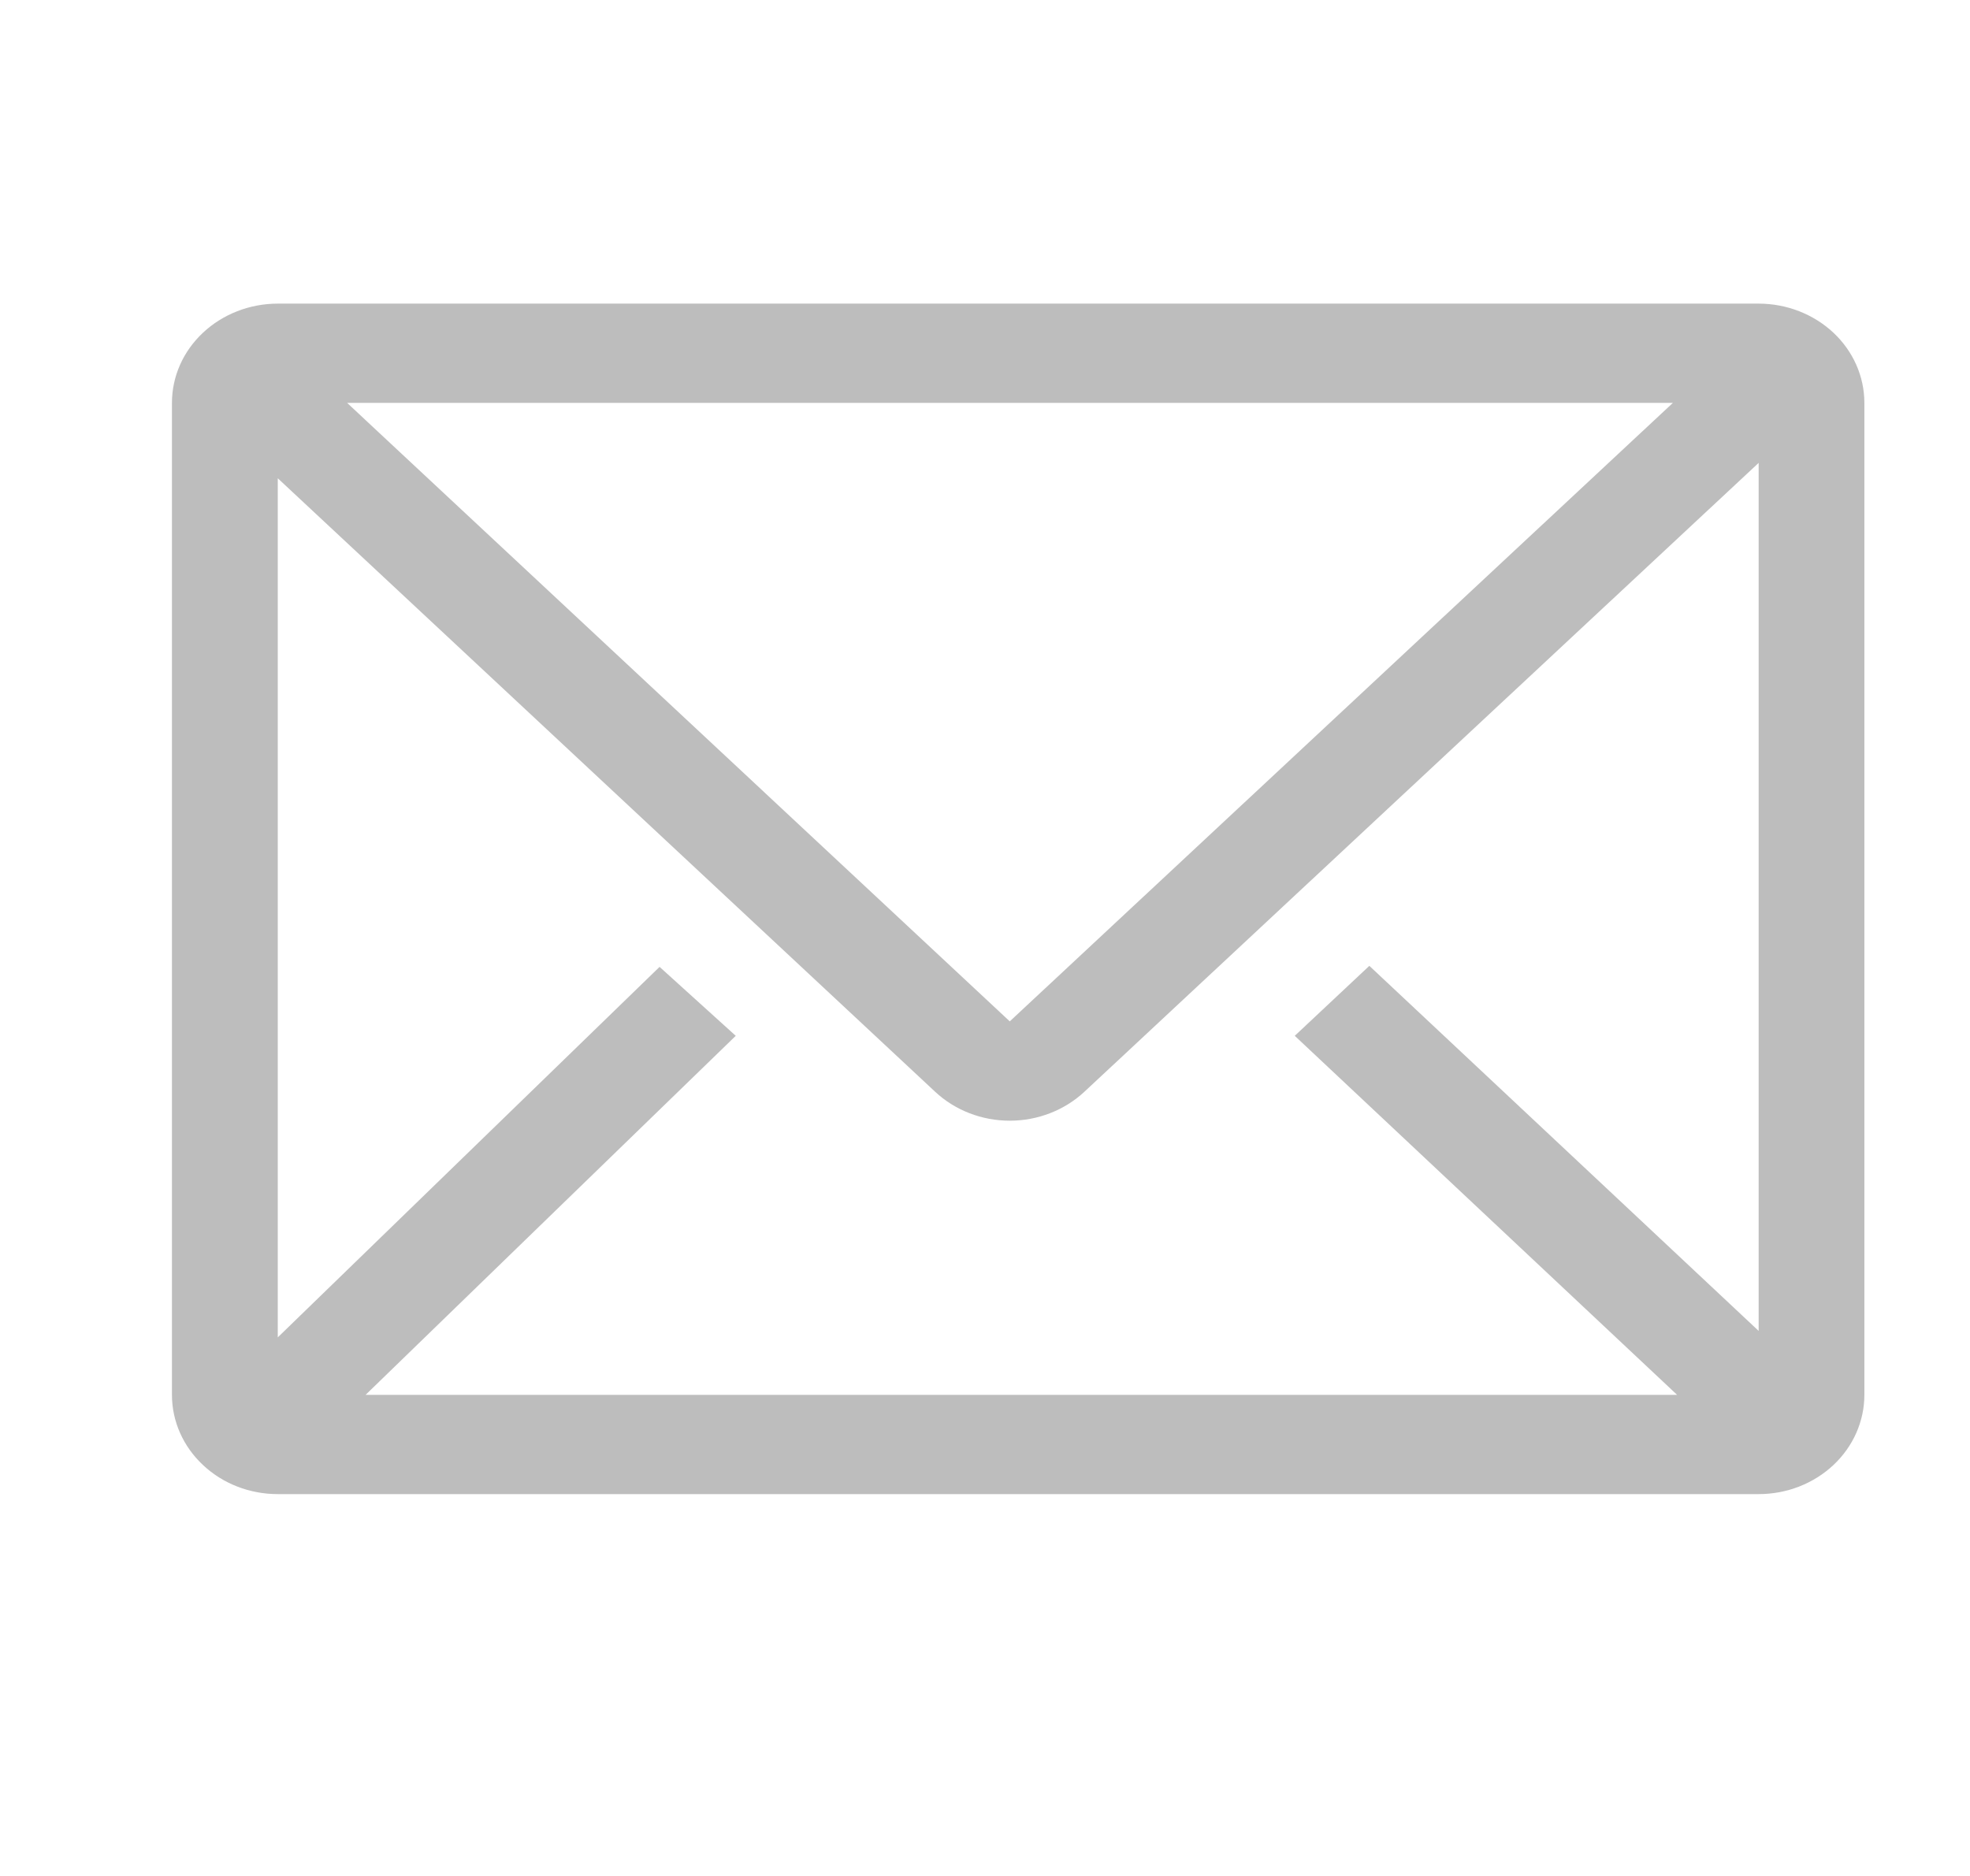 <svg width="21" height="20" viewBox="0 0 21 20" fill="none" xmlns="http://www.w3.org/2000/svg">
<g clip-path="url(#clip0_120_555)">
<path d="M18.747 3.237H2.961C2.662 3.237 2.375 3.349 2.164 3.547C1.952 3.745 1.833 4.014 1.833 4.295V14.871C1.833 15.152 1.952 15.421 2.164 15.619C2.375 15.818 2.662 15.929 2.961 15.929H18.747C19.046 15.929 19.332 15.818 19.544 15.619C19.755 15.421 19.874 15.152 19.874 14.871V4.295C19.874 4.014 19.755 3.745 19.544 3.547C19.332 3.349 19.046 3.237 18.747 3.237V3.237ZM17.878 14.871H3.897L7.843 11.043L7.031 10.308L2.961 14.258V5.099L9.969 11.64C10.18 11.837 10.466 11.948 10.764 11.948C11.062 11.948 11.347 11.837 11.559 11.64L18.747 4.935V14.189L14.597 10.297L13.802 11.043L17.878 14.871ZM3.7 4.295H17.833L10.764 10.889L3.7 4.295Z" fill="black" fill-opacity="0.26"/>
</g>
<defs>
<clipPath id="clip0_120_555">
<rect width="20.296" height="19.038" fill="white" transform="translate(0.706 0.064)"/>
</clipPath>
</defs>
</svg>
